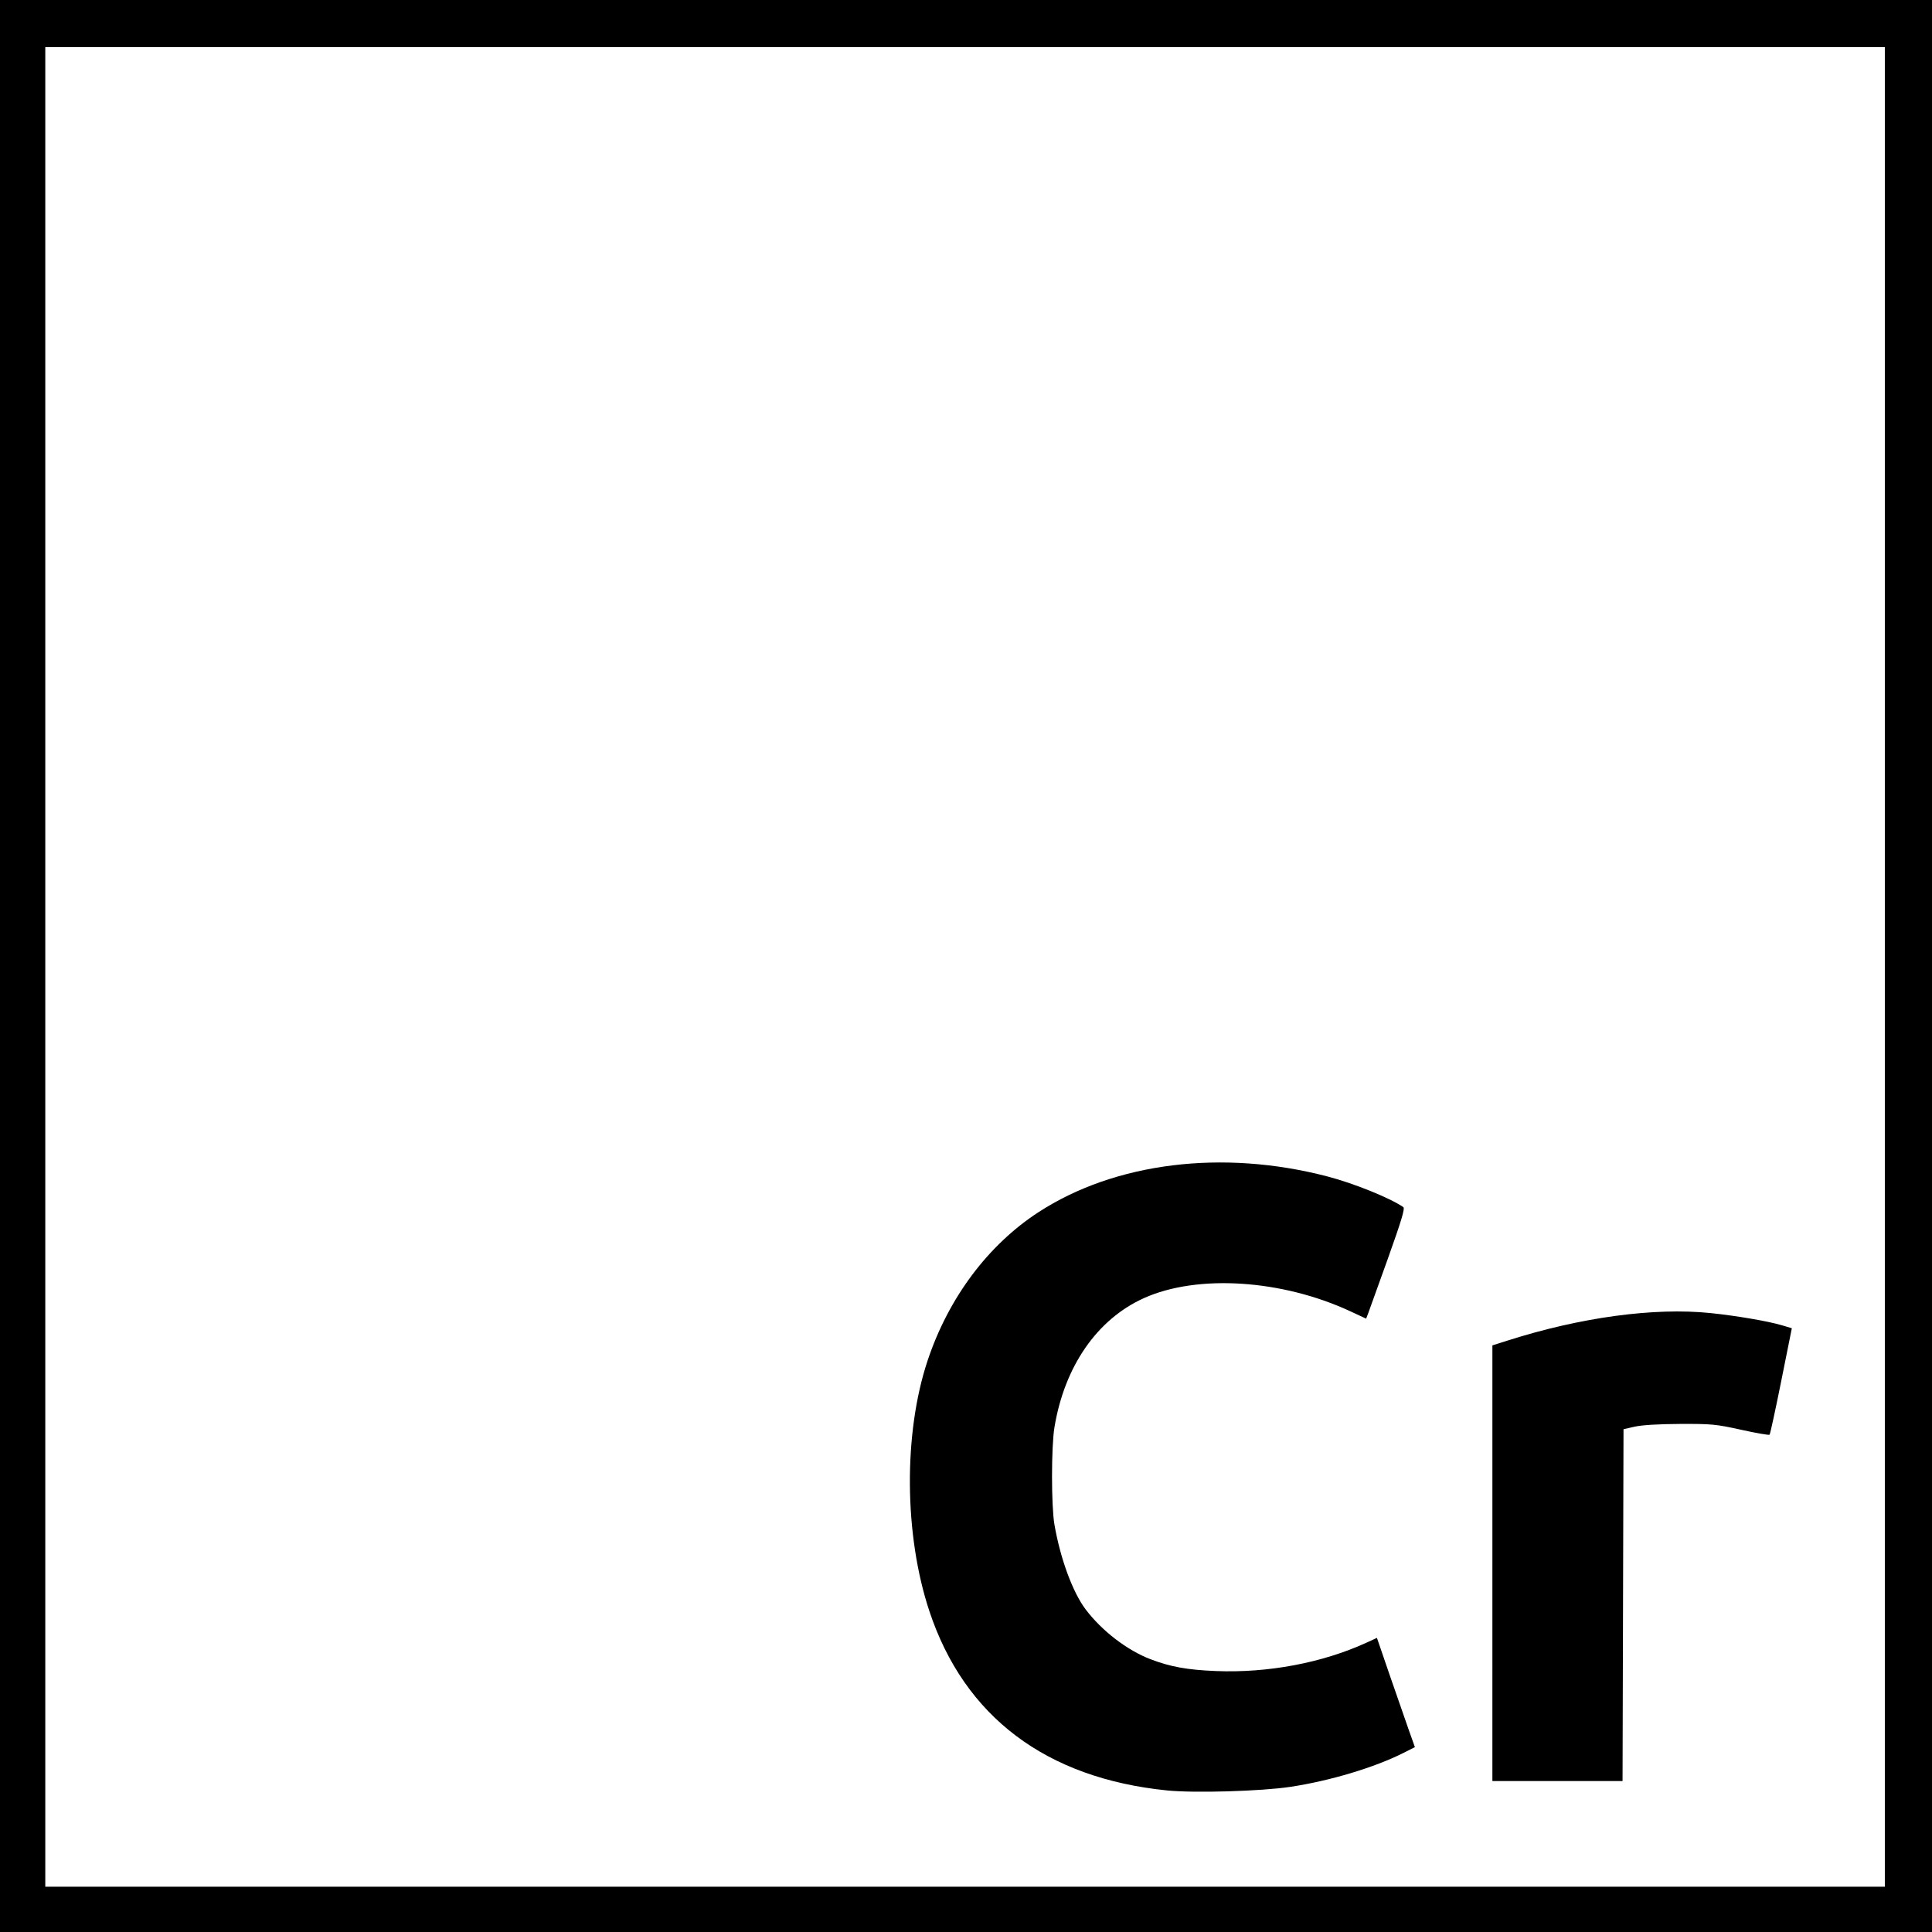<svg viewBox="0 0 1000 1000" xmlns="http://www.w3.org/2000/svg"><path d="M0 500V0h1000v1000H0zm975.59.49V24.4H23.44v952.15h952.15zM604 926.72c-62.6-6.34-104.81-38.18-122.94-92.74-13.13-39.5-13.5-92.16-.9-129.85 10.82-32.42 31.29-59.77 57.42-76.74 39.6-25.71 95.14-32.6 149.28-18.52 13.75 3.57 32.35 11.07 39.48 15.92.96.65-.89 6.82-7.97 26.65-5.07 14.2-9.68 27-10.24 28.45l-1.02 2.64-8.1-3.77c-35.5-16.51-79.26-19.32-106.9-6.86-24.25 10.93-41.1 35.26-46.33 66.87-1.66 10.05-1.67 40.66-.01 50.3 3.03 17.6 9.44 35.05 16.15 43.94 8.4 11.12 21.5 21.18 33.58 25.8 10.33 3.94 19.06 5.52 33.9 6.12 26.84 1.08 55-4.22 77.78-14.64l5.52-2.53 6.6 19.24c3.64 10.58 8.06 23.3 9.83 28.27l3.22 9.04-5.9 2.98c-14.98 7.56-38.04 14.48-58.5 17.57-15.15 2.29-49.78 3.3-63.94 1.86zm168.46-117.6V696.37l8.06-2.56c37.67-12 75.74-17.15 104.73-14.18 13.43 1.38 29.94 4.2 37.21 6.37l4.99 1.49-5.47 27.27c-3.01 15-5.73 27.53-6.05 27.84-.31.31-6.9-.83-14.65-2.54-13.07-2.9-15.33-3.1-31.65-3.04-10.96.05-19.79.58-23.44 1.4l-5.86 1.33-.25 91.06-.25 91.06h-67.37z"/></svg>